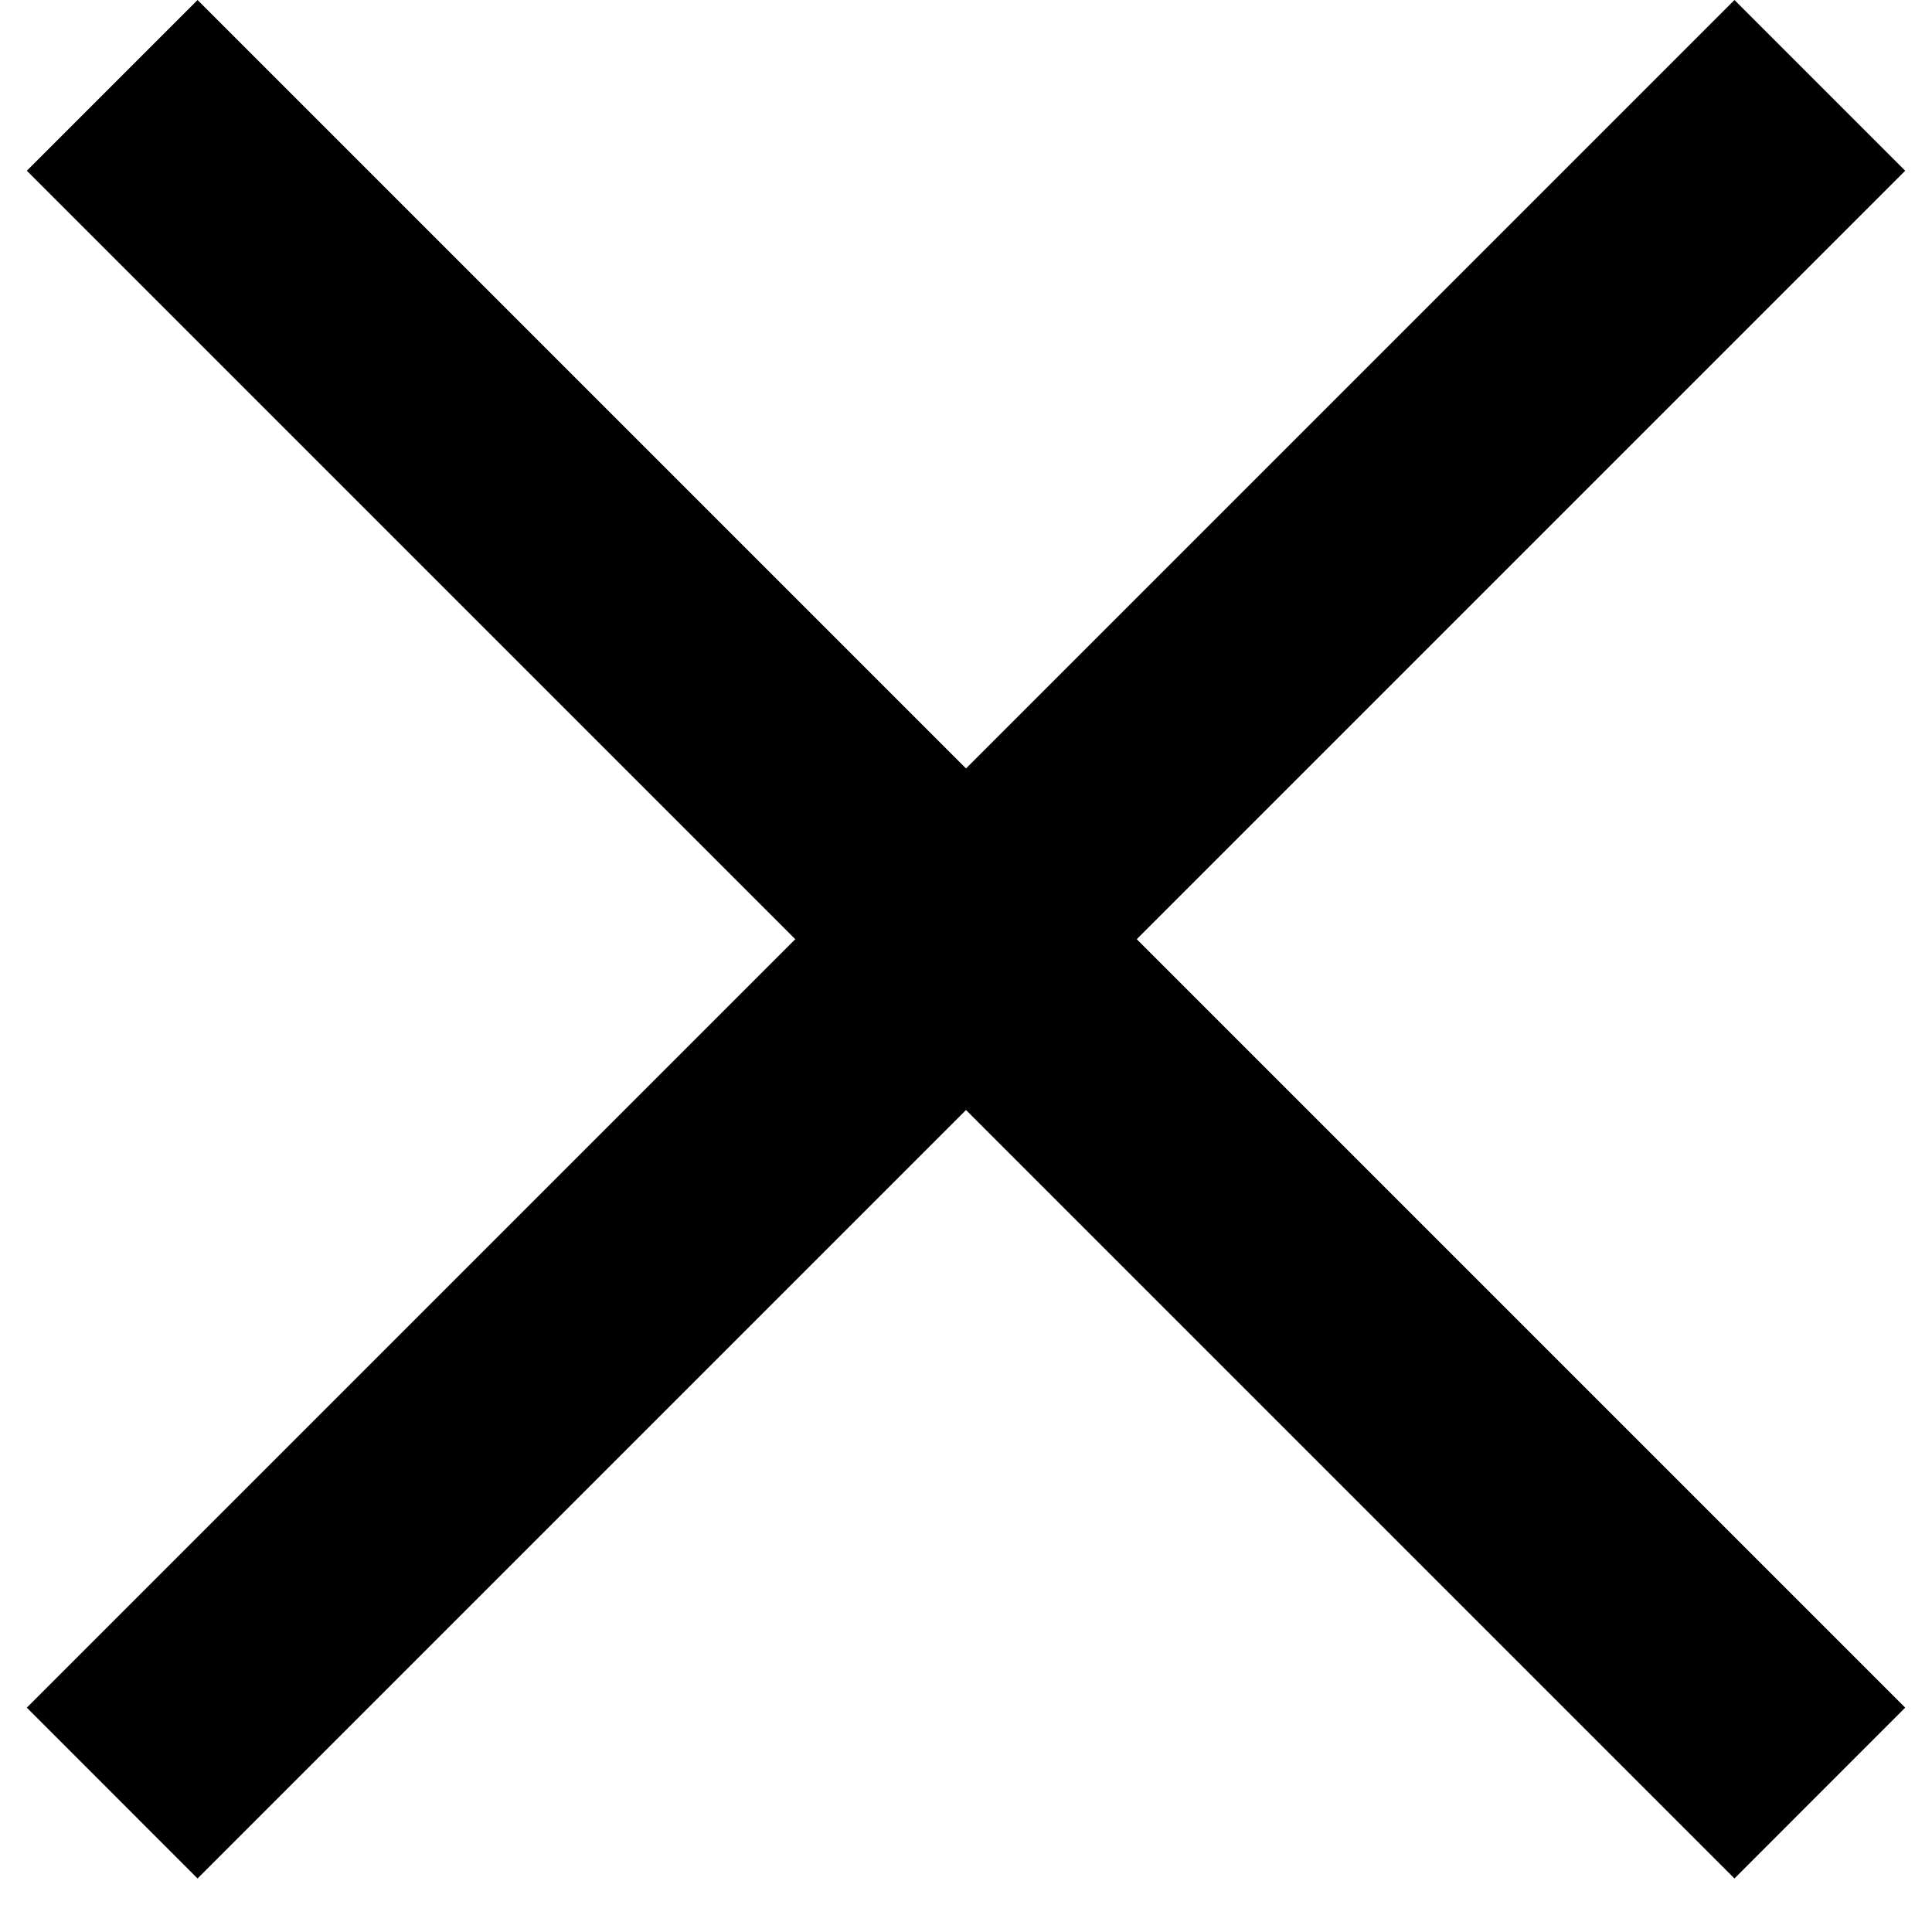 <svg width="24" height="24" viewBox="0 0 24 24" xmlns="http://www.w3.org/2000/svg"><title>close</title><path d="M9.879 11.667L.333 21.213l2.121 2.122L12 13.789l9.546 9.546 2.121-2.122-9.546-9.546 9.546-9.546L21.546 0 12 9.546 2.454 0 .333 2.121l9.546 9.546z" fill-rule="evenodd"/></svg>